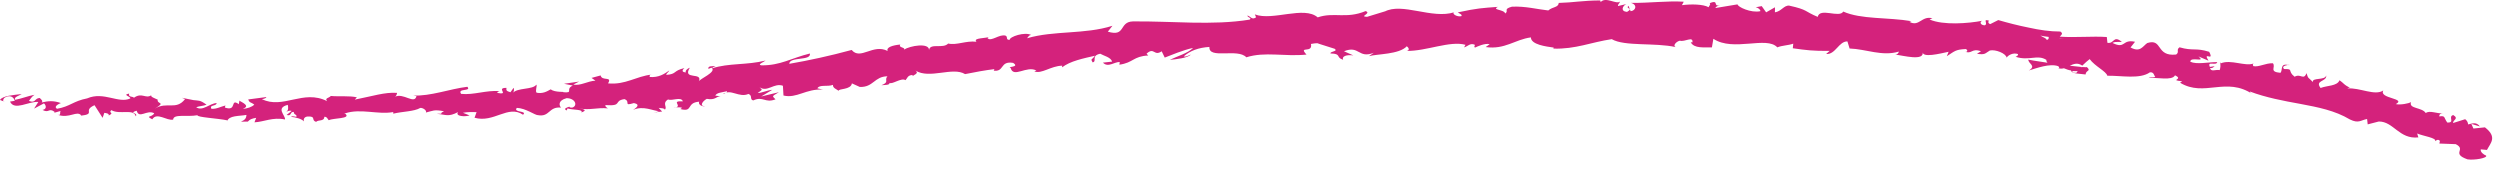 <svg width="115" height="8" viewBox="0 0 115 8" fill="none" xmlns="http://www.w3.org/2000/svg">
<path d="M105.298 2.998C104.853 2.885 105.026 3.216 104.899 3.35C104.354 3.303 104.701 3.091 104.553 2.909C104.205 2.9 103.895 3.101 103.652 3.041C103.644 2.993 103.599 2.967 103.668 2.921C103.269 3.067 102.622 2.72 102.158 2.913C102.134 2.885 102.12 2.858 102.118 2.834C102.157 2.987 102.14 3.127 102.106 3.224C101.904 3.19 101.703 3.322 101.662 3.127C101.784 3.154 101.808 3.086 101.876 3.043L101.654 3.078C101.516 2.782 101.957 3.046 101.992 2.856C101.569 2.857 101.052 2.975 100.756 2.842C100.739 2.577 101.504 2.904 101.127 2.596L101.591 2.792C101.3 2.317 101.879 2.877 101.623 2.383C100.999 2.186 100.886 2.358 100.259 2.176C100.089 2.293 100.268 2.392 100.102 2.509C99.154 2.611 99.497 1.753 98.773 1.98C98.57 2.12 98.453 2.432 98.005 2.182L98.212 1.922C97.597 1.789 97.792 2.277 97.173 1.976C97.308 1.882 97.674 1.962 97.588 1.912C97.202 1.613 97.267 2.025 96.942 1.97L96.913 1.703C96.244 1.655 95.487 1.738 94.749 1.686C94.8 1.616 94.935 1.554 94.776 1.451C94.305 1.452 93.813 1.379 93.325 1.271C92.838 1.175 92.357 1.05 91.92 0.923L91.555 1.107C91.476 1.097 91.419 0.991 91.508 0.957C91.166 0.836 91.476 1.097 91.297 1.165C91.097 1.158 91.049 1.011 91.182 0.956C90.544 1.078 89.391 1.172 88.759 0.896L88.892 0.841C88.394 0.711 88.286 1.25 87.833 1.006L87.926 0.973C86.833 0.789 85.608 0.898 84.79 0.532C84.613 0.845 83.709 0.332 83.615 0.776C82.997 0.522 83.18 0.452 82.303 0.259C82.068 0.233 81.939 0.526 81.646 0.567L81.649 0.335L81.242 0.568L81.039 0.281L80.763 0.334C80.871 0.351 80.99 0.445 80.974 0.515C80.545 0.607 79.935 0.32 79.927 0.201L78.909 0.369C78.93 0.277 79.103 0.25 79.241 0.192C78.697 0.414 79.147 -0.058 78.645 0.146C78.711 0.199 78.606 0.284 78.595 0.332C78.351 0.191 77.786 0.182 77.369 0.238L77.452 0.079C76.701 0.031 75.864 0.143 75.023 0.133C75.328 0.211 75.256 0.49 75.01 0.515L74.911 0.267C74.751 0.421 75.17 0.357 74.843 0.547C74.53 0.522 74.631 0.269 74.813 0.186L74.43 0.278C74.409 0.203 74.499 0.165 74.521 0.069C74.365 0.224 73.857 -0.172 73.633 0.095L73.611 0.02C72.767 0.026 72.384 0.117 71.7 0.135C71.69 0.351 71.421 0.305 71.221 0.481C70.716 0.427 70.153 0.275 69.547 0.308C69.124 0.425 69.428 0.49 69.238 0.622C69.2 0.43 68.595 0.463 68.904 0.316C68.177 0.371 67.974 0.372 67.058 0.57C67.162 0.644 67.276 0.674 67.221 0.743C67.056 0.783 66.839 0.679 66.858 0.583L66.901 0.562C65.881 0.895 64.49 0.096 63.686 0.537L63.729 0.516L62.885 0.774C62.492 0.762 63.112 0.616 62.818 0.51C61.916 0.883 61.361 0.542 60.614 0.799C59.992 0.257 58.538 0.973 57.724 0.663L57.779 0.796C57.582 0.941 57.524 0.737 57.374 0.715C57.401 0.818 57.602 0.821 57.482 0.903C55.763 1.182 53.897 0.965 52.113 0.985C51.46 1.003 51.8 1.71 50.96 1.456L51.173 1.186C49.891 1.592 48.499 1.394 47.242 1.76C47.315 1.695 47.309 1.62 47.435 1.61C47.149 1.451 46.434 1.688 46.444 1.834C46.242 1.834 46.384 1.704 46.255 1.639C45.975 1.556 45.595 1.927 45.434 1.762C45.405 1.736 45.504 1.697 45.555 1.677C45.388 1.779 44.732 1.726 44.917 1.92C44.428 1.863 44.007 2.093 43.615 2.003C43.386 2.258 42.785 1.965 42.736 2.299C42.74 1.955 41.868 2.101 41.581 2.284C41.672 2.173 41.308 2.202 41.414 2.048C41.068 2.081 40.755 2.173 40.833 2.346C40.159 1.994 39.582 2.787 39.177 2.298C38.166 2.572 37.225 2.777 36.307 2.936C36.312 2.591 37.325 2.815 37.255 2.461C36.39 2.675 35.909 3.012 35.032 3.006C34.801 2.98 35.146 2.845 35.219 2.784C34.353 3.002 33.523 2.894 32.759 3.143C32.758 3.111 32.838 3.067 32.915 3.035C32.762 3.058 32.555 3.014 32.586 3.169L32.73 3.113C32.995 3.317 32.157 3.631 32.141 3.755C32.364 3.289 31.363 3.706 31.732 3.114C31.634 3.15 31.514 3.235 31.545 3.335C31.394 3.316 31.34 3.261 31.483 3.131C30.941 3.259 31.148 3.408 30.649 3.445C30.647 3.371 30.745 3.335 30.79 3.24C30.549 3.407 30.306 3.573 29.881 3.542C29.903 3.496 29.85 3.441 29.977 3.431C29.256 3.507 28.774 3.914 27.969 3.835C28.18 3.491 27.689 3.748 27.629 3.47L27.21 3.584L27.391 3.711C27.017 3.73 26.7 3.961 26.371 3.889L26.639 3.752L25.944 3.854L26.349 3.935C25.979 4.107 26.416 4.288 25.909 4.242C26.007 4.206 25.535 4.266 25.33 4.11C25.151 4.213 24.967 4.318 24.684 4.265C24.606 4.181 24.722 3.948 24.672 3.893C24.507 4.139 23.8 4.02 23.584 4.282C23.658 4.217 23.653 4.068 23.624 4.042L23.481 4.243C23.302 4.19 23.277 4.165 23.297 4.042C22.774 4.035 23.486 4.392 22.857 4.271C22.904 4.251 22.878 4.226 22.98 4.19C22.353 4.144 21.786 4.38 21.21 4.318C21.024 4.043 21.706 4.222 21.498 3.992C20.679 4.092 19.813 4.43 19.009 4.394L19.158 4.42C19.065 4.827 18.556 4.248 18.159 4.456C18.257 4.42 18.278 4.227 18.256 4.272C17.705 4.232 17.145 4.422 16.319 4.583L16.417 4.478C16.09 4.395 15.569 4.451 15.22 4.414C15.122 4.519 14.922 4.509 15.048 4.654C13.96 4.095 13.009 5.043 12.047 4.559C12.16 4.557 12.317 4.465 12.227 4.468L11.418 4.574C11.483 4.748 11.526 4.68 11.697 4.813C11.596 4.918 11.37 5.002 11.168 5.003C11.53 4.88 11.162 4.722 11.002 4.627C11.028 4.679 10.976 4.741 10.99 4.795C10.562 4.491 10.925 5.149 10.342 4.946L10.371 4.852C10.154 4.903 9.958 5.025 9.723 5.003C9.625 4.802 9.951 4.903 9.966 4.74C9.64 4.754 9.319 5.136 9.024 4.932C9.164 4.879 9.364 4.874 9.501 4.816C9.178 4.583 9.141 4.64 8.901 4.605L8.923 4.61L8.369 4.499L8.51 4.562C8.098 5.09 7.677 4.655 7.12 4.998C7.661 4.675 7.21 4.809 7.254 4.582C7.113 4.519 6.901 4.447 6.963 4.379C6.699 4.564 6.53 4.23 6.158 4.499C6.144 4.425 5.881 4.49 5.942 4.305C5.602 4.364 6.021 4.436 5.993 4.527C5.464 4.783 4.771 4.193 4.011 4.525C3.361 4.652 3.23 4.898 2.623 5.004C2.422 4.88 2.8 4.741 2.8 4.741C2.477 4.625 2.229 4.638 1.916 4.714C1.981 4.651 1.92 4.595 1.828 4.507C1.582 4.513 1.652 4.766 1.331 4.642C1.391 4.563 1.468 4.433 1.589 4.36C1.294 4.412 1.001 4.536 0.697 4.591C0.623 4.457 0.887 4.405 0.999 4.326C0.659 4.368 0.115 4.399 0 4.598L0.214 4.682C0.089 4.685 0.158 4.502 0.25 4.473C0.548 4.327 0.665 4.564 0.679 4.637L0.461 4.673C0.663 5.115 1.33 4.646 1.762 4.691L1.568 4.996L2.024 4.754C2.117 4.838 2.173 5.018 1.955 5.057C2.259 5.22 2.235 4.954 2.496 5.134C2.525 5.16 2.51 5.176 2.484 5.19L2.791 5.104C2.73 5.168 2.833 5.328 2.65 5.278C3.192 5.472 3.538 5.065 3.739 5.309L3.692 5.326C4.454 5.24 3.772 5.096 4.348 4.839L4.72 5.421L4.799 5.191C4.879 5.201 5.033 5.221 5 5.314C5.295 5.164 4.953 5.214 5.123 5.066C5.495 5.291 6.161 4.981 6.243 5.35C6.381 5.175 5.886 5.214 6.287 5.092C6.398 5.49 6.752 5.027 7.095 5.21C6.986 5.415 6.662 5.305 7.004 5.489C7.215 5.144 7.674 5.568 7.965 5.502C7.978 5.225 8.597 5.39 9.084 5.3C9.054 5.398 10 5.439 10.456 5.536L10.445 5.584C10.528 5.303 10.996 5.348 11.337 5.286C11.325 5.455 11.264 5.518 11.083 5.597L11.402 5.593C11.478 5.501 11.574 5.453 11.784 5.42L11.706 5.627C12.133 5.608 12.56 5.375 13.111 5.497C13.136 5.301 12.664 4.972 13.238 4.823C13.261 4.926 13.286 5.106 13.139 5.154C13.189 5.138 13.315 5.062 13.414 5.104L13.185 5.289C13.438 5.358 13.313 5.14 13.513 5.147C13.514 5.298 13.665 5.247 13.637 5.369C13.587 5.385 13.46 5.313 13.387 5.374C13.612 5.394 13.889 5.473 13.981 5.584C13.957 5.5 13.977 5.381 14.141 5.36C14.566 5.337 14.291 5.534 14.543 5.604C14.642 5.498 14.918 5.596 14.919 5.371C15.044 5.368 15.071 5.472 15.12 5.529C15.338 5.424 16.148 5.469 15.893 5.24L15.834 5.226C15.834 5.226 15.859 5.22 15.872 5.215C16.587 4.975 17.375 5.283 18.089 5.155L18.091 5.229C18.515 5.124 19.041 5.136 19.337 4.963C19.463 4.956 19.643 5.087 19.592 5.176C19.915 5.102 19.949 5.025 20.425 5.118C20.103 5.266 20.544 5.227 20.092 5.232C20.521 5.276 20.623 5.389 21.069 5.156C20.926 5.357 21.402 5.38 21.601 5.309L21.294 5.188C21.522 5.147 21.718 5.153 21.923 5.157L21.829 5.416C22.719 5.67 23.367 4.807 24.06 5.277C24.279 5.086 23.581 5.183 23.775 4.963C24.176 4.973 24.614 5.302 24.74 5.296C25.295 5.4 25.228 4.895 25.806 4.949C25.728 4.865 25.642 4.628 26.065 4.515C26.467 4.521 26.581 4.858 26.335 4.946C26.239 4.959 26.19 4.936 26.193 4.906C26.067 4.947 25.9 4.998 26.063 5.082L26.108 4.987C26.312 5.065 26.862 5.02 26.741 5.175C27.038 5.068 26.859 5.019 26.633 4.987C27.155 5.083 27.433 4.937 27.966 4.985C27.879 4.941 27.793 4.84 27.876 4.836C28.657 4.886 28.204 4.639 28.724 4.559C29.032 4.673 28.643 4.895 29.16 4.741C29.491 4.809 29.247 4.974 29.124 5.055C29.591 4.847 30.03 5.099 30.307 5.112L30.061 5.203C30.21 5.148 30.332 5.141 30.458 5.131L30.299 4.962C30.45 4.981 30.576 4.975 30.578 5.049C30.721 4.919 30.438 4.761 30.729 4.575C30.933 4.653 31.326 4.431 31.413 4.661C30.783 4.63 31.499 4.895 30.976 4.973C31.074 4.937 31.201 4.927 31.352 4.946C31.377 4.972 31.336 4.997 31.293 5.015C31.905 5.178 31.546 4.723 32.163 4.677C32.096 4.817 32.325 4.92 32.427 4.881C32.178 4.898 32.29 4.667 32.511 4.547C32.914 4.62 32.934 4.434 33.145 4.428L32.903 4.399C32.973 4.26 33.172 4.259 33.443 4.196C33.474 4.297 33.196 4.288 33.3 4.327C33.585 4.066 34.011 4.513 34.428 4.321C34.633 4.395 34.468 4.571 34.647 4.62C35.112 4.407 35.183 4.758 35.673 4.57C35.513 4.402 35.491 4.447 35.83 4.241L35.015 4.439L35.524 4.132C35.275 4.153 35.007 4.29 34.855 4.275C35.096 4.104 35.073 4.153 34.941 4.015C35.305 4.257 35.605 3.797 36.014 3.945L36.04 4.394C36.651 4.541 37.072 4.074 37.854 4.121L37.6 4.063C37.689 3.877 38.072 4 38.316 3.904C38.305 4.053 38.467 4.094 38.58 4.178C38.558 4.068 39.144 4.14 39.187 3.835L39.549 3.999C40.176 4.026 40.22 3.512 40.823 3.51C40.657 3.689 40.938 3.769 40.546 3.92C40.745 3.904 40.928 3.915 40.921 3.812C41.046 3.895 41.456 3.561 41.653 3.688C41.731 3.616 41.744 3.456 41.971 3.45C41.999 3.479 41.977 3.525 41.977 3.525C41.971 3.45 42.318 3.393 42.108 3.244C42.764 3.654 43.821 3.057 44.394 3.409C44.825 3.321 45.345 3.226 45.74 3.18C45.718 3.226 45.746 3.256 45.67 3.246C46.228 3.339 45.969 2.79 46.602 2.892C46.942 3.106 46.282 3.052 46.49 3.127C46.617 3.61 47.235 2.998 47.675 3.246L47.578 3.282C47.911 3.42 48.339 3.029 48.865 3.021C48.865 3.021 48.843 3.066 48.868 3.095C49.204 2.814 49.873 2.676 50.369 2.564C50.228 2.769 50.151 2.685 50.26 2.869C50.484 2.823 50.167 2.561 50.611 2.472C50.765 2.565 51.096 2.629 51.158 2.834L50.735 2.881C50.973 3.133 51.284 2.827 51.51 2.856L51.491 2.976C52.137 2.886 52.123 2.588 52.819 2.553L52.741 2.469C53.099 2.143 53.075 2.607 53.438 2.36L53.578 2.649C53.824 2.557 54.437 2.293 54.884 2.205C54.646 2.446 54.126 2.599 53.811 2.752C54.06 2.735 54.654 2.666 54.775 2.511C54.678 2.546 54.557 2.632 54.454 2.592C54.742 2.336 55.136 2.189 55.633 2.159C55.589 2.743 56.94 2.205 57.331 2.636C58.194 2.363 59.081 2.613 60.099 2.511C59.707 2.084 60.398 2.479 60.304 2.022C60.539 1.979 60.632 1.98 60.656 2.009L61.395 2.244C61.572 2.37 61.175 2.357 61.202 2.46C61.725 2.467 61.432 2.645 61.785 2.749C61.706 2.587 61.954 2.504 62.254 2.549L61.824 2.358C62.539 2.07 62.473 2.712 63.195 2.427L62.969 2.585C63.343 2.476 64.361 2.51 64.713 2.128C64.783 2.179 64.875 2.302 64.711 2.342C65.612 2.357 66.701 1.86 67.413 2.062L67.347 2.179C67.516 2.14 67.632 1.953 67.848 2.064C67.837 2.112 67.783 2.177 67.863 2.184C67.951 2.142 68.304 1.974 68.527 2.033L68.341 2.165C69.226 2.29 69.683 1.819 70.421 1.72C70.426 2.055 71.121 2.14 71.468 2.188L71.457 2.236C72.479 2.268 73.191 1.941 74.141 1.801C74.73 2.145 76.134 1.953 77.08 2.166C76.935 2.105 77.104 1.907 77.275 1.872C77.496 1.942 77.895 1.645 77.852 1.95L77.772 1.943C77.936 2.245 78.393 2.167 78.747 2.182L78.815 1.785C79.732 2.395 81.264 1.642 81.756 2.178C81.983 2.086 82.261 2.091 82.49 2.008L82.469 2.22C83.086 2.307 83.395 2.35 84.166 2.34L84.001 2.485C84.432 2.521 84.583 1.895 84.981 1.905L85.081 2.231C85.841 2.257 86.581 2.605 87.349 2.372C87.335 2.42 87.302 2.509 87.181 2.513C87.535 2.547 88.534 2.834 88.442 2.385C88.427 2.673 89.219 2.47 89.636 2.382L89.554 2.585C89.922 2.354 89.939 2.28 90.426 2.256C90.537 2.297 90.51 2.434 90.362 2.366C90.728 2.515 90.677 2.197 91.126 2.358L90.94 2.474C91.327 2.532 91.305 2.457 91.534 2.323C91.788 2.264 92.27 2.452 92.306 2.651C92.37 2.541 92.602 2.408 92.825 2.486C92.847 2.561 92.758 2.595 92.715 2.612C93.352 2.816 93.71 2.49 94.132 2.753C94.132 2.823 94.157 2.864 94.191 2.887C93.676 2.812 93.263 2.745 93.305 2.735C93.28 2.928 93.695 3.019 93.329 3.242C93.679 3.139 94.288 2.902 94.683 3.046C94.702 3.066 94.716 3.089 94.728 3.119L94.682 3.136C94.772 3.168 94.859 3.16 94.941 3.14C95.066 3.188 95.143 3.225 95.267 3.242C95.292 3.407 95.731 3.391 95.936 3.426C95.951 3.212 96.218 3.285 95.986 3.076C96.016 3.095 95.942 3.097 95.805 3.085C95.773 3.086 95.735 3.085 95.713 3.095C95.715 3.088 95.723 3.086 95.728 3.079C95.592 3.064 95.413 3.046 95.209 3.023C95.387 2.939 95.574 2.869 95.785 3.019C95.91 2.896 96.047 2.775 96.125 2.719C96.368 3.051 96.89 3.283 96.937 3.484C97.585 3.473 98.433 3.655 98.897 3.326C99.084 3.307 99.085 3.474 99.142 3.545C99.032 3.567 98.91 3.543 98.844 3.59C99.219 3.547 99.912 3.729 100.05 3.465C100.479 3.664 99.75 3.673 100.38 3.739L100.283 3.806C101.41 4.487 102.4 3.505 103.631 4.338C103.547 4.284 103.502 4.258 103.494 4.21C104.234 4.488 105.028 4.638 105.823 4.781C106.616 4.931 107.406 5.081 108.096 5.495C108.498 5.692 108.589 5.53 108.886 5.473L108.914 5.721L109.426 5.589C110.107 5.586 110.36 6.417 111.245 6.32L111.189 6.14C111.461 6.26 112.11 6.343 112.009 6.494C112.048 6.476 112.15 6.371 112.237 6.484L112.21 6.603L112.965 6.631C113.474 6.888 112.732 7.056 113.505 7.33C113.808 7.38 114.444 7.269 114.36 7.156C114.246 7.115 114.084 6.988 114.115 6.871L114.4 6.897C114.562 6.581 114.889 6.306 114.307 5.858L113.778 5.912L113.683 5.7L114.076 5.817C113.906 5.591 113.722 5.682 113.534 5.724C113.525 5.625 113.481 5.545 113.398 5.483L112.841 5.659C112.829 5.508 113.127 5.464 112.848 5.291C112.589 5.372 112.956 5.65 112.575 5.637C112.405 5.411 112.505 5.31 112.208 5.355C112.199 5.256 112.27 5.217 112.384 5.212C112.121 5.242 111.759 5.058 111.586 5.201C111.415 4.929 110.79 5.011 110.908 4.7C110.81 4.755 110.422 4.838 110.208 4.789C110.709 4.515 109.413 4.541 109.633 4.16C109.246 4.425 108.542 4.019 107.979 4.069C108.014 4.05 108.086 4.008 108.125 4.041C107.843 3.933 107.788 3.8 107.618 3.692C107.508 3.969 107.036 3.928 106.748 4.048C106.462 3.684 107.05 3.764 107.004 3.47C106.962 3.709 106.324 3.555 106.398 3.778C106.169 3.539 106.181 3.639 106.1 3.364C105.966 3.714 105.832 3.365 105.553 3.53C105.199 3.259 105.531 3.168 105.071 3.175C104.89 3.014 105.306 2.98 105.306 2.98L105.298 2.998ZM94.737 1.753L94.738 1.75C94.83 1.755 94.907 1.761 94.956 1.768C94.91 1.765 94.848 1.763 94.737 1.757L94.737 1.753ZM93.855 1.637C93.962 1.661 94.094 1.68 94.237 1.697C94.258 1.776 94.216 1.844 94.13 1.828C94.182 1.786 93.981 1.716 93.859 1.638L93.855 1.637ZM95.515 3.349C95.373 3.36 95.333 3.312 95.32 3.266C95.386 3.269 95.462 3.275 95.564 3.271C95.569 3.265 95.579 3.255 95.585 3.249C95.564 3.287 95.545 3.321 95.516 3.346L95.515 3.349Z" fill="#D4227C"/>
</svg>
